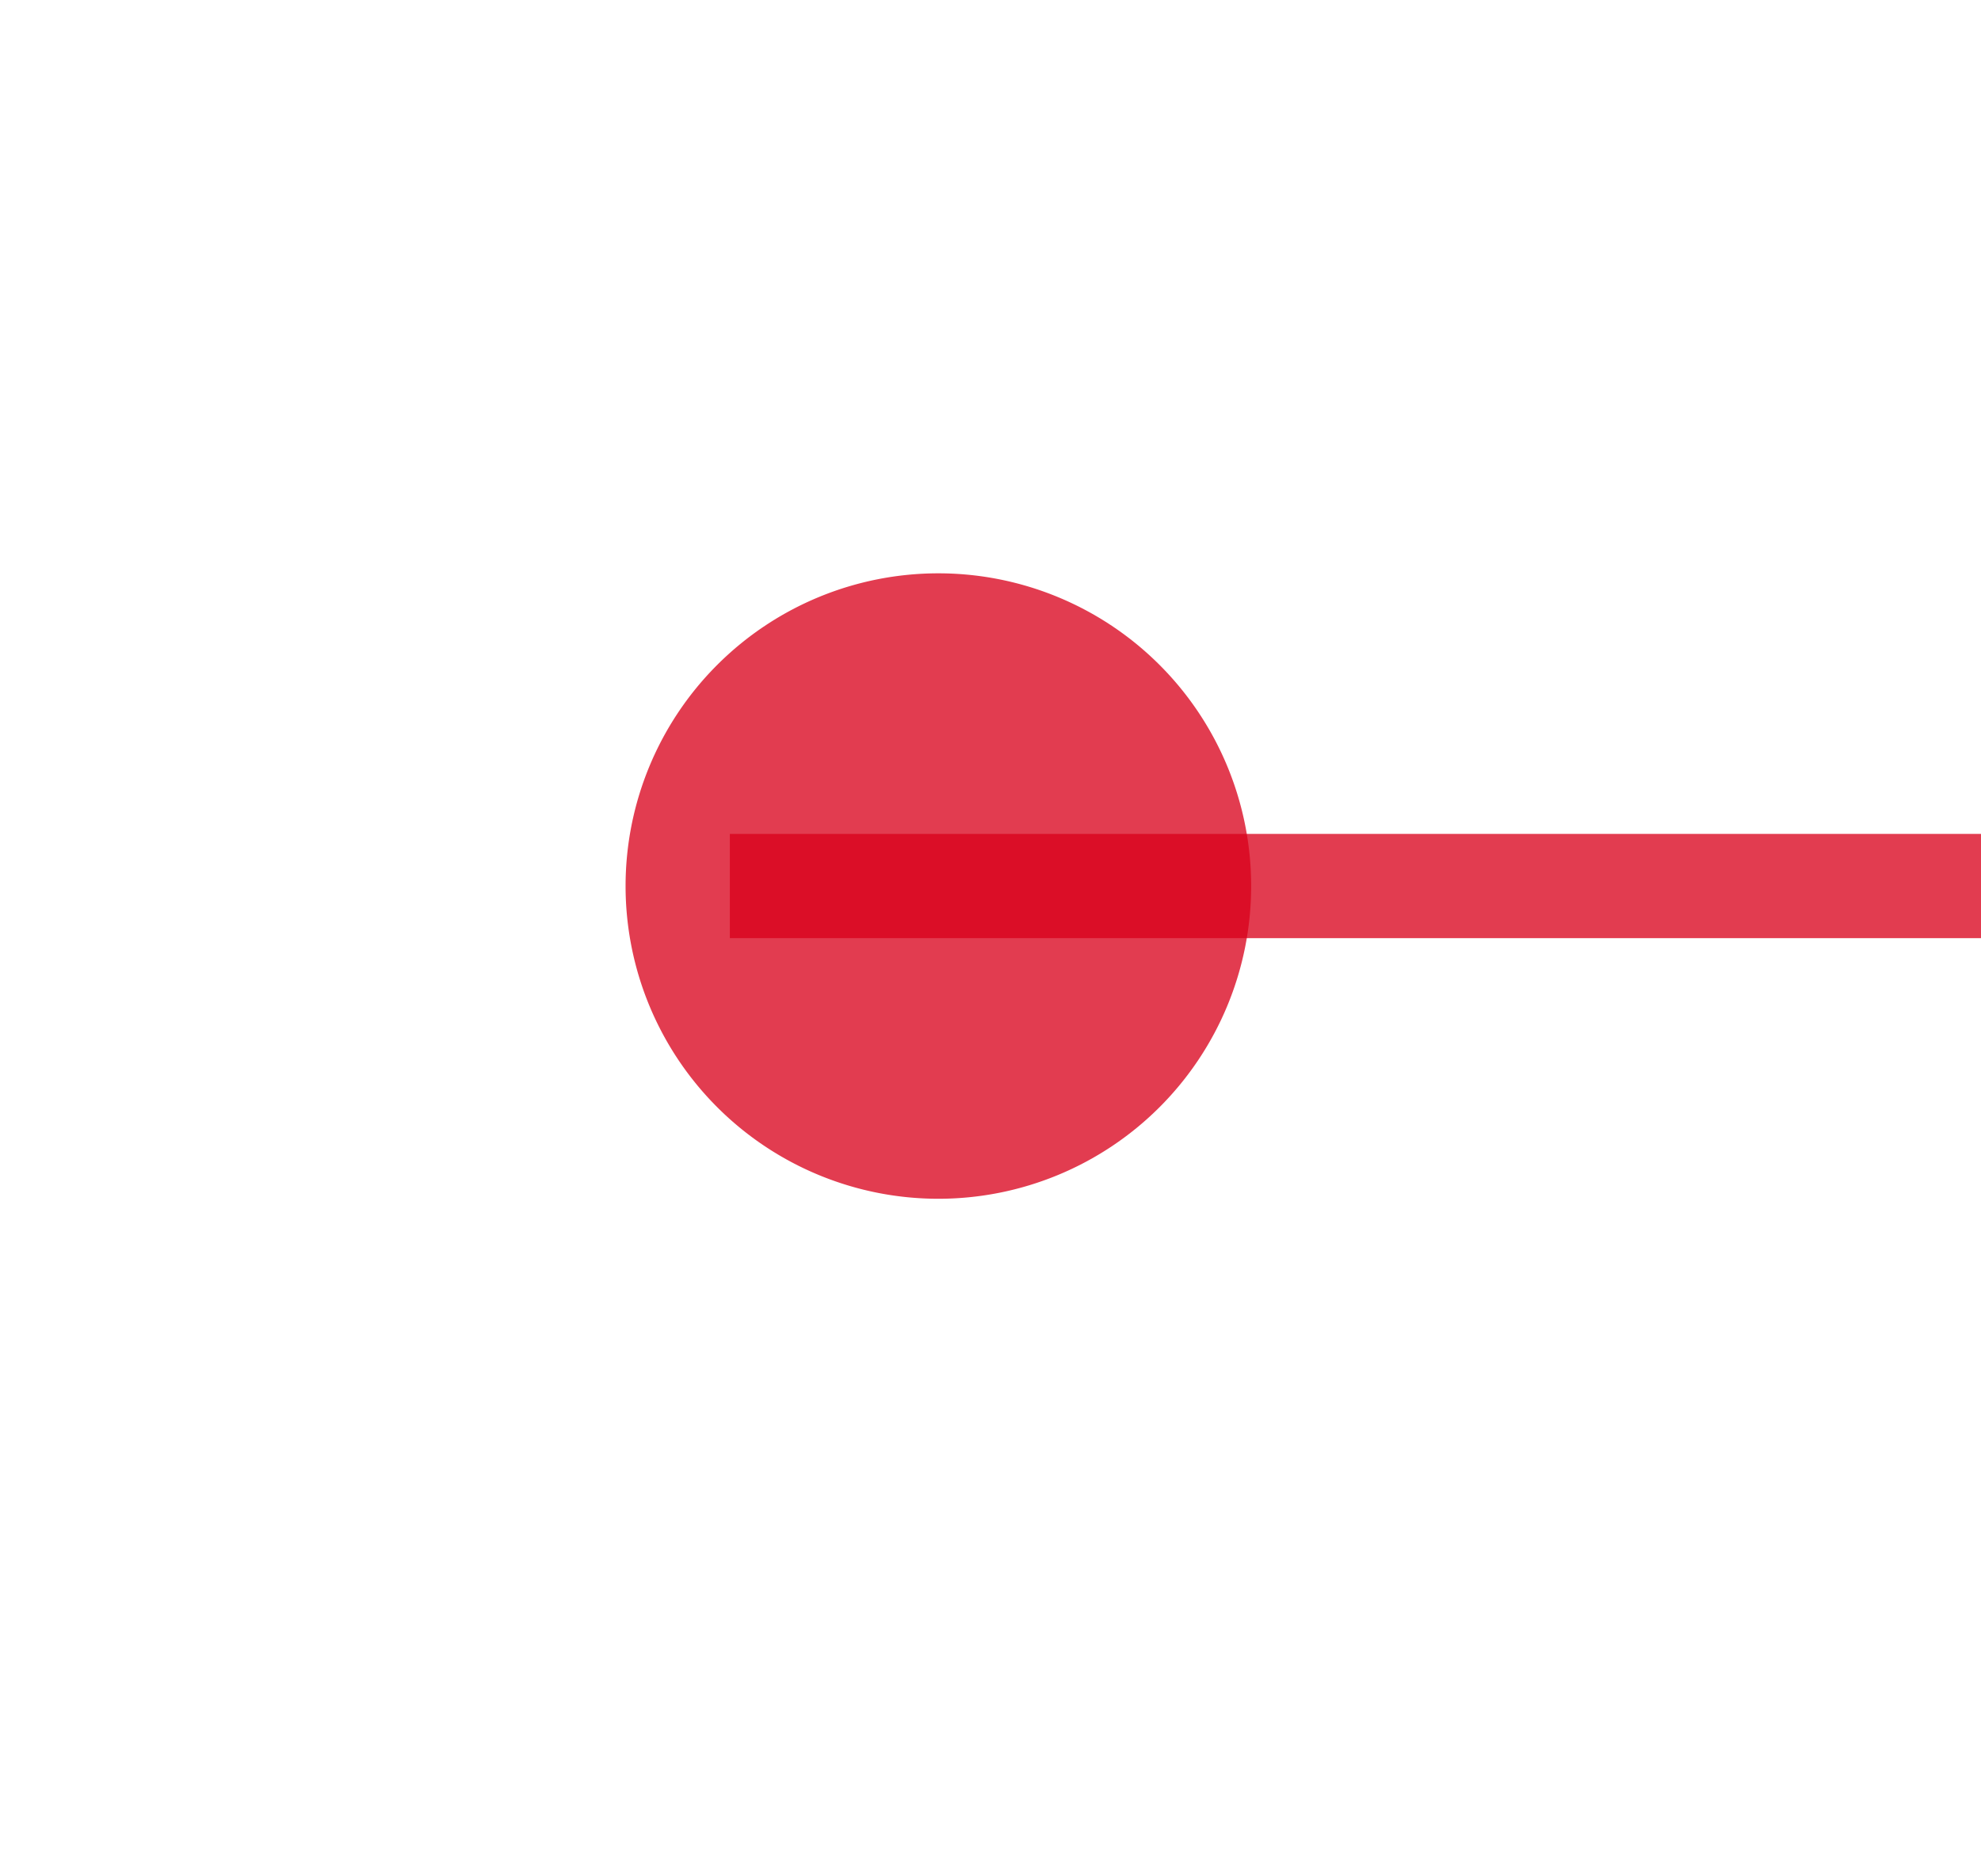 ﻿<?xml version="1.0" encoding="utf-8"?>
<svg version="1.1" xmlns:xlink="http://www.w3.org/1999/xlink" width="19px" height="18px" viewBox="1289.5 482.5  19 18" xmlns="http://www.w3.org/2000/svg">
  <g transform="matrix(0 -1 1 0 807.5 1790.5 )">
    <path d="M 1299.5 489  L 1299.5 656  " stroke-width="1" stroke="#d9001b" fill="none" stroke-opacity="0.765" />
    <path d="M 1299.5 488  A 3 3 0 0 0 1296.5 491 A 3 3 0 0 0 1299.5 494 A 3 3 0 0 0 1302.5 491 A 3 3 0 0 0 1299.5 488 Z M 1293.2 655  L 1299.5 661  L 1305.8 655  L 1293.2 655  Z " fill-rule="nonzero" fill="#d9001b" stroke="none" fill-opacity="0.765" />
  </g>
</svg>